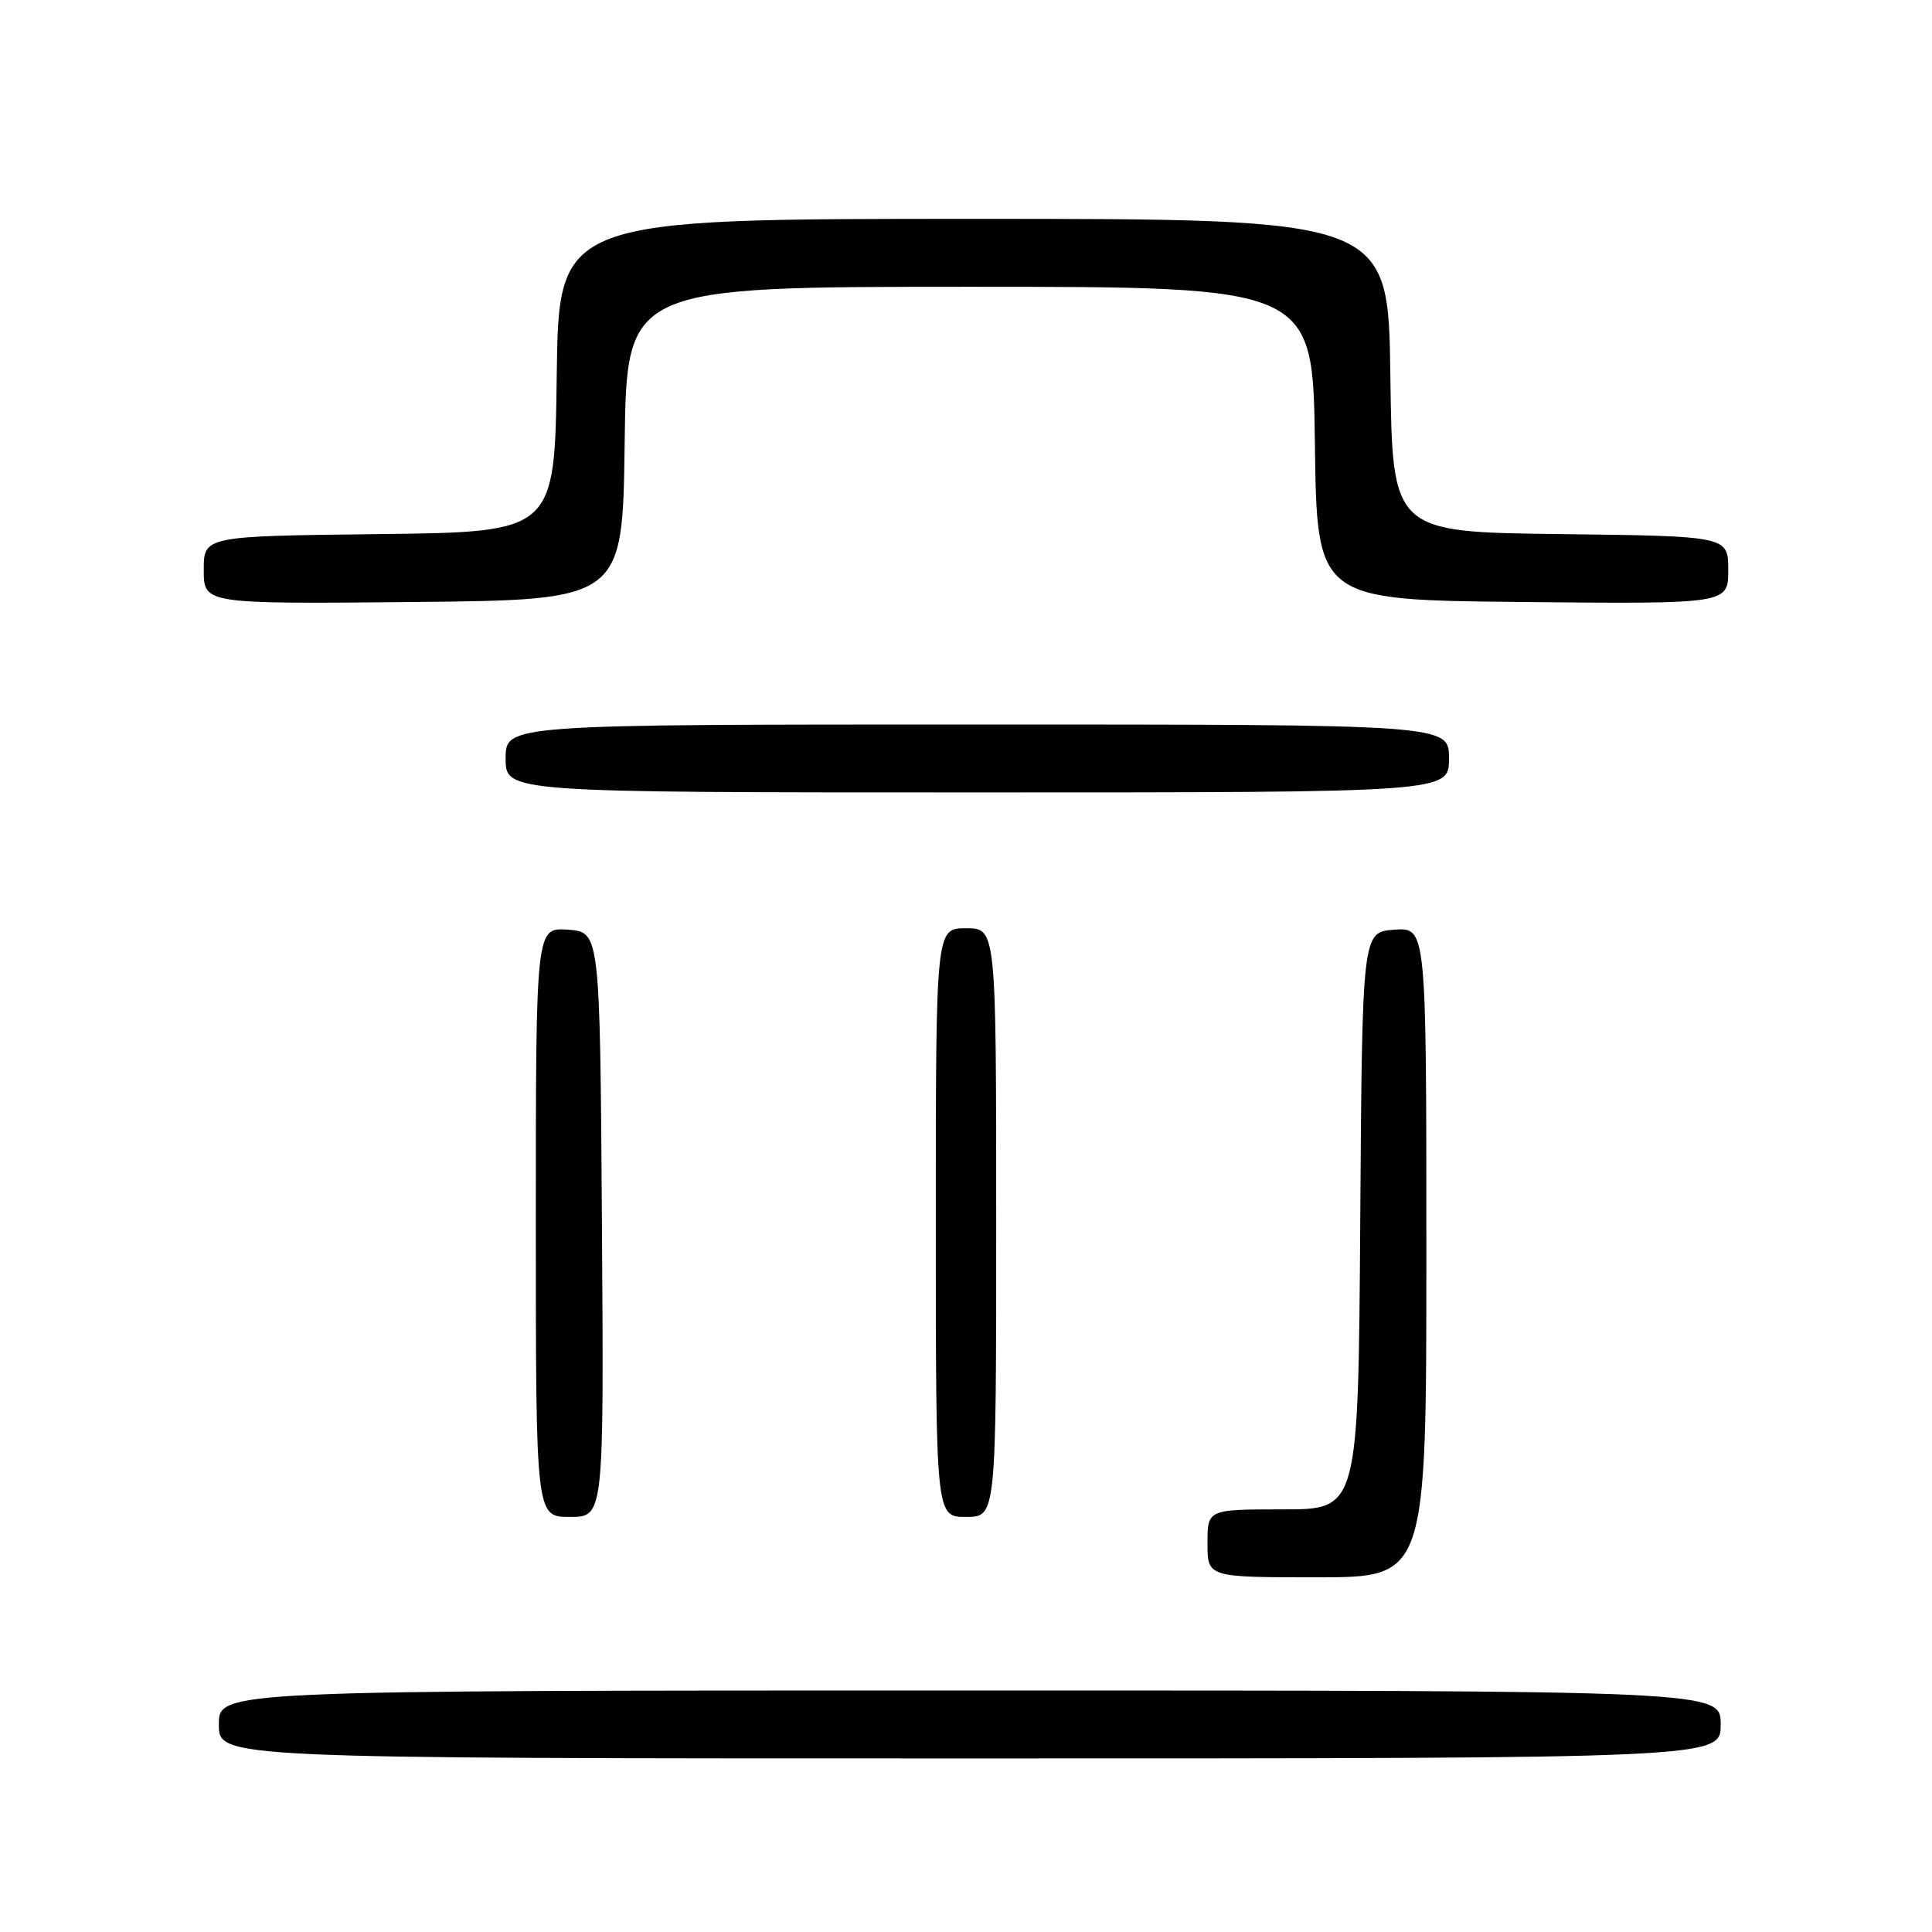 <?xml version="1.0" encoding="UTF-8" standalone="no"?>
<!DOCTYPE svg PUBLIC "-//W3C//DTD SVG 1.1//EN" "http://www.w3.org/Graphics/SVG/1.1/DTD/svg11.dtd" >
<svg xmlns="http://www.w3.org/2000/svg" xmlns:xlink="http://www.w3.org/1999/xlink" version="1.1" viewBox="0 0 256 256">
 <g >
 <path fill="currentColor"
d=" M 228.00 228.50 C 228.00 224.00 228.00 224.00 128.50 224.00 C 29.00 224.00 29.00 224.00 29.00 228.50 C 29.00 233.00 29.00 233.00 128.50 233.00 C 228.00 233.00 228.00 233.00 228.00 228.50 Z  M 189.00 165.94 C 189.00 122.89 189.00 122.89 184.75 123.19 C 180.50 123.50 180.50 123.50 180.24 161.75 C 179.98 200.00 179.98 200.00 169.99 200.00 C 160.00 200.00 160.00 200.00 160.00 204.50 C 160.00 209.00 160.00 209.00 174.50 209.00 C 189.00 209.00 189.00 209.00 189.00 165.94 Z  M 79.76 162.25 C 79.50 123.50 79.50 123.50 75.25 123.19 C 71.00 122.89 71.00 122.89 71.00 161.94 C 71.00 201.00 71.00 201.00 75.51 201.00 C 80.02 201.00 80.02 201.00 79.76 162.25 Z  M 132.00 162.00 C 132.00 123.00 132.00 123.00 128.00 123.00 C 124.00 123.00 124.00 123.00 124.00 162.00 C 124.00 201.00 124.00 201.00 128.00 201.00 C 132.00 201.00 132.00 201.00 132.00 162.00 Z  M 192.00 100.50 C 192.00 96.00 192.00 96.00 129.50 96.00 C 67.00 96.00 67.00 96.00 67.00 100.50 C 67.00 105.00 67.00 105.00 129.50 105.00 C 192.00 105.00 192.00 105.00 192.00 100.50 Z  M 82.77 58.75 C 83.04 38.00 83.04 38.00 128.50 38.00 C 173.96 38.00 173.96 38.00 174.23 58.75 C 174.50 79.50 174.50 79.50 201.75 79.77 C 229.00 80.03 229.00 80.03 229.00 75.54 C 229.00 71.04 229.00 71.04 206.75 70.77 C 184.50 70.50 184.50 70.50 184.23 49.75 C 183.96 29.00 183.96 29.00 129.00 29.00 C 74.04 29.00 74.04 29.00 73.77 49.75 C 73.50 70.50 73.50 70.50 50.25 70.77 C 27.00 71.04 27.00 71.04 27.00 75.53 C 27.00 80.03 27.00 80.03 54.75 79.77 C 82.50 79.50 82.50 79.50 82.77 58.75 Z "/>
</g>
</svg>